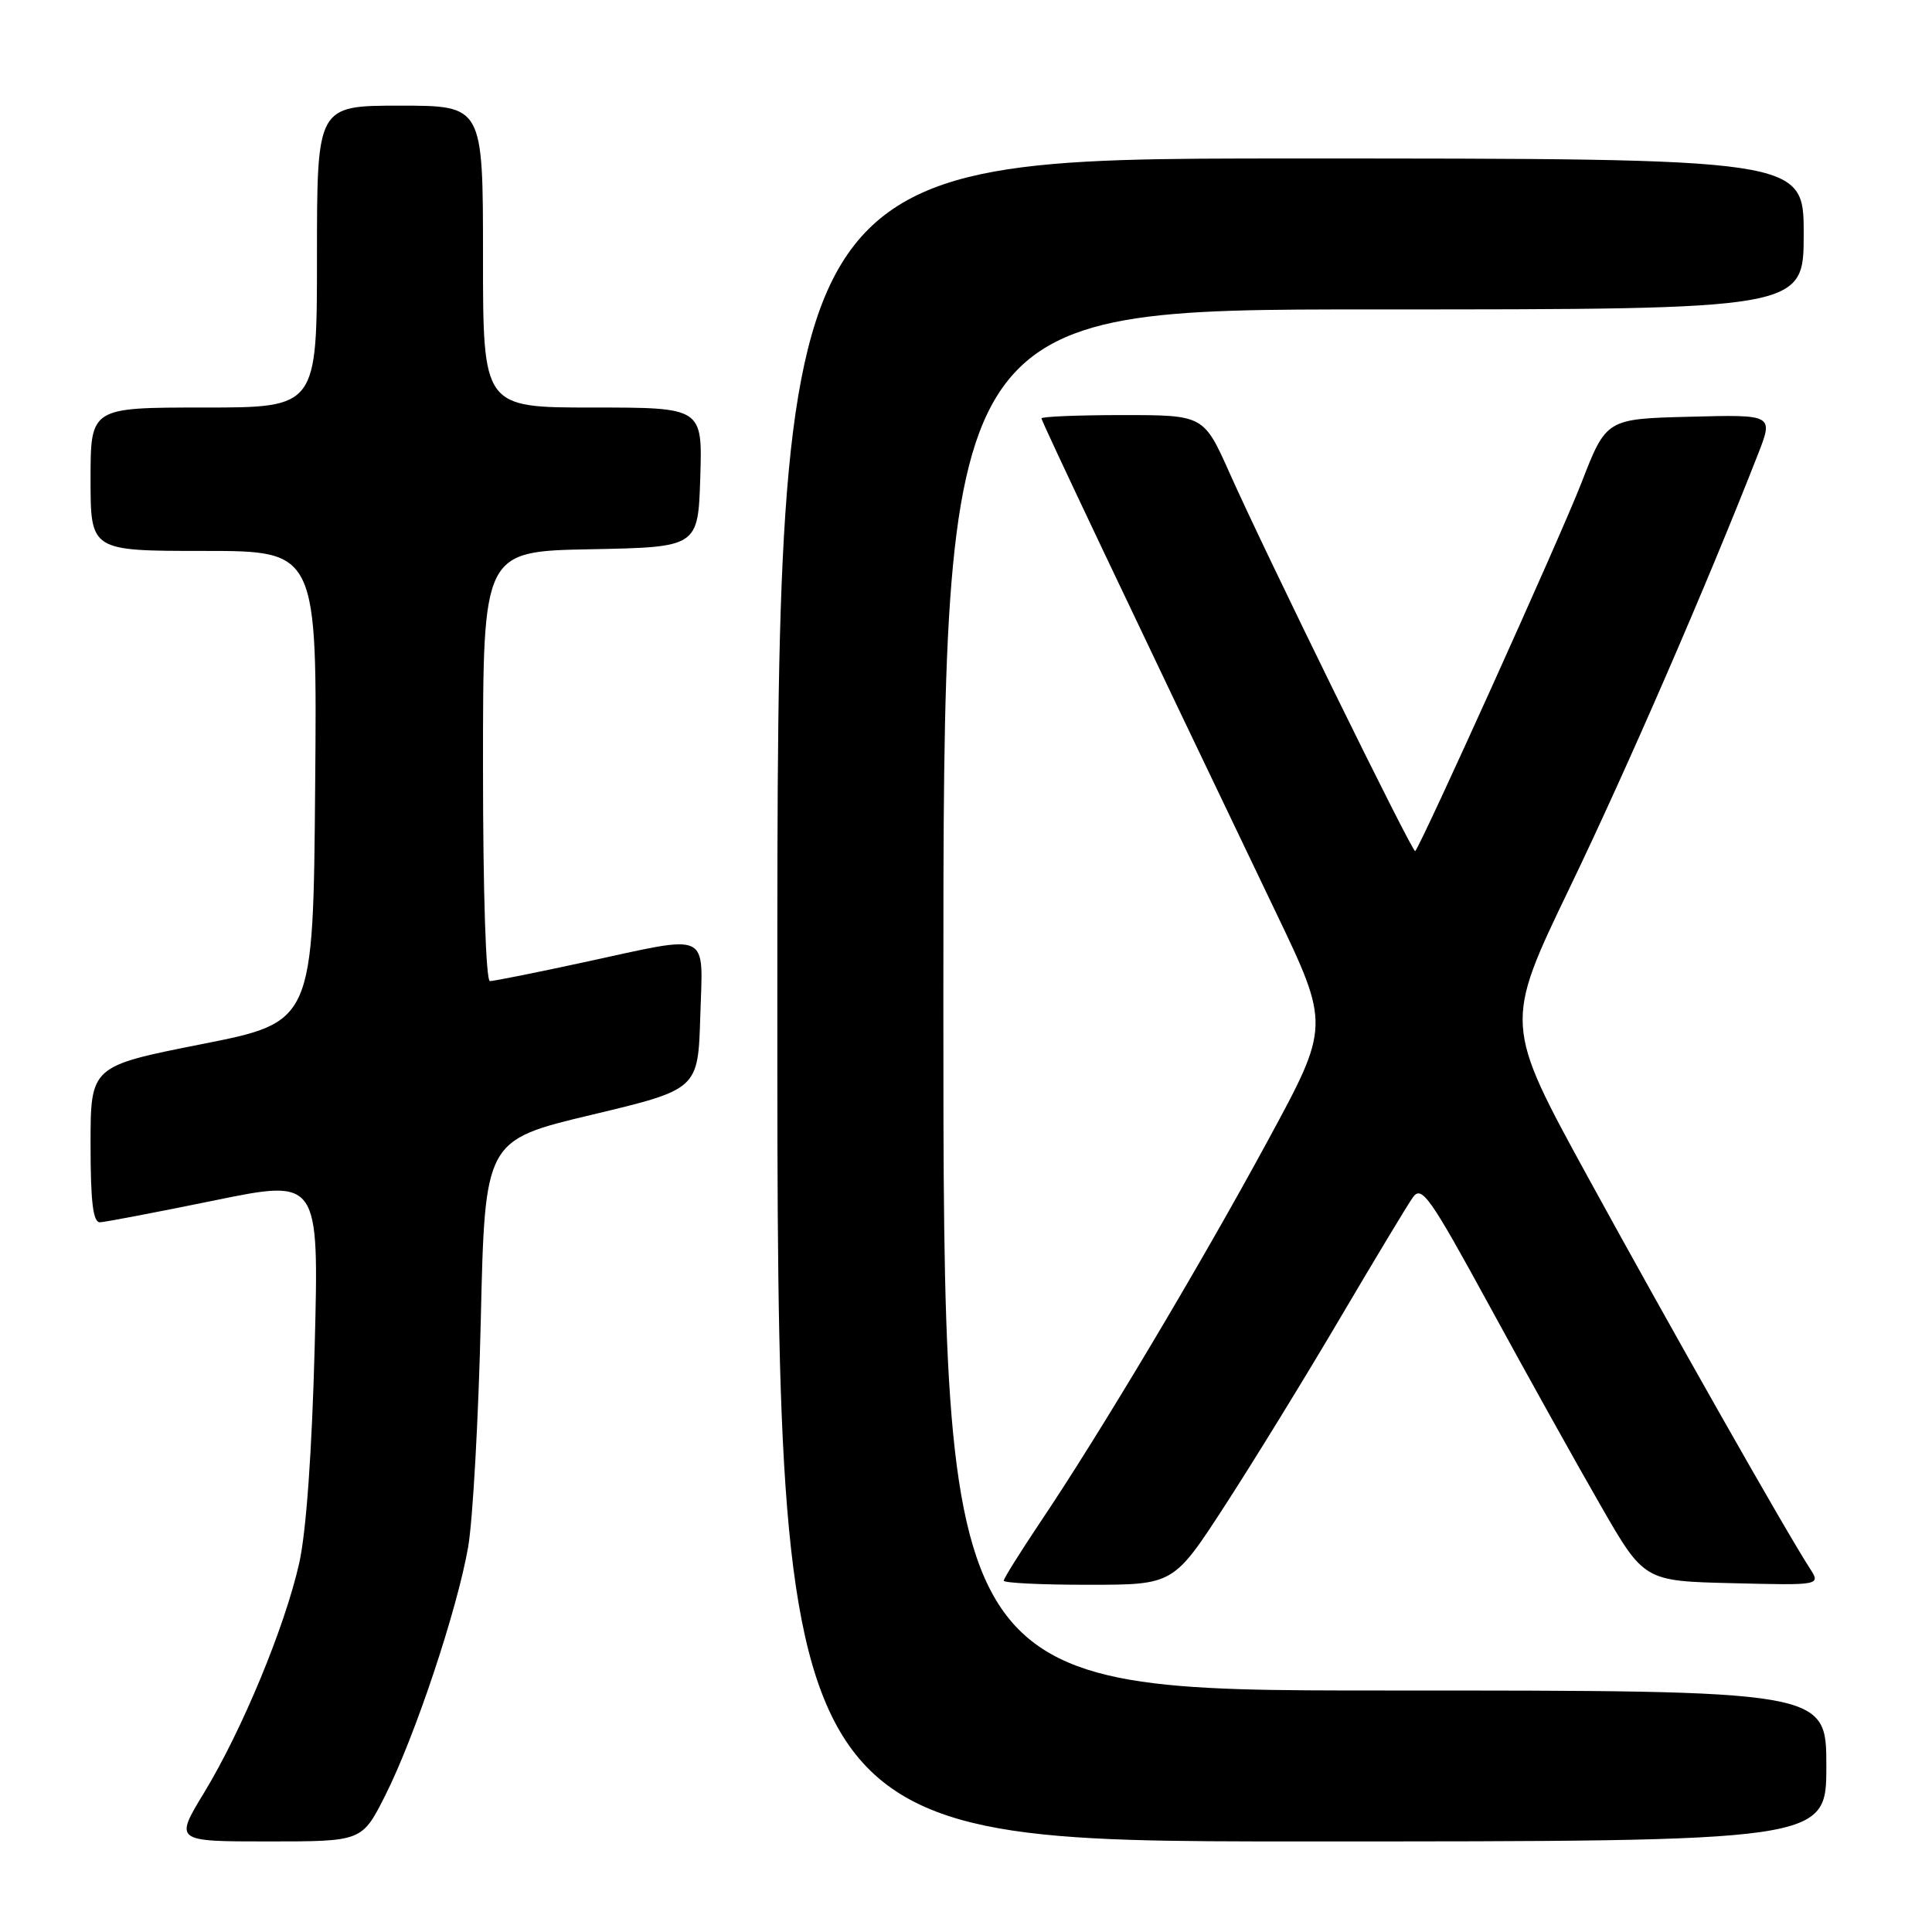 <?xml version="1.0" encoding="UTF-8" standalone="no"?>
<!DOCTYPE svg PUBLIC "-//W3C//DTD SVG 1.1//EN" "http://www.w3.org/Graphics/SVG/1.1/DTD/svg11.dtd" >
<svg xmlns="http://www.w3.org/2000/svg" xmlns:xlink="http://www.w3.org/1999/xlink" version="1.1" viewBox="0 0 256 256">
 <g >
 <path fill="currentColor"
d=" M 51.04 237.92 C 54.97 230.13 60.57 213.36 62.03 205.00 C 62.65 201.43 63.41 187.83 63.71 174.80 C 64.26 151.09 64.26 151.09 78.38 147.72 C 92.50 144.35 92.50 144.35 92.79 134.67 C 93.13 123.21 94.42 123.82 77.40 127.50 C 71.04 128.88 65.43 130.00 64.92 130.00 C 64.38 130.00 64.00 118.19 64.00 101.53 C 64.00 73.05 64.00 73.05 78.25 72.78 C 92.50 72.50 92.50 72.50 92.79 63.25 C 93.08 54.00 93.08 54.00 78.54 54.00 C 64.00 54.00 64.00 54.00 64.00 34.00 C 64.00 14.00 64.00 14.00 53.00 14.00 C 42.00 14.00 42.00 14.00 42.00 34.00 C 42.00 54.00 42.00 54.00 27.00 54.00 C 12.00 54.00 12.00 54.00 12.00 63.50 C 12.00 73.00 12.00 73.00 27.01 73.00 C 42.03 73.00 42.03 73.00 41.76 104.21 C 41.50 135.43 41.50 135.43 26.75 138.35 C 12.00 141.27 12.00 141.27 12.00 151.64 C 12.00 159.28 12.33 161.99 13.25 161.96 C 13.94 161.93 20.75 160.63 28.38 159.07 C 42.27 156.22 42.27 156.22 41.70 178.36 C 41.34 192.24 40.58 202.96 39.65 207.11 C 37.75 215.57 32.08 229.25 27.05 237.53 C 23.12 244.00 23.12 244.00 35.55 244.00 C 47.97 244.00 47.97 244.00 51.04 237.92 Z  M 242.00 234.00 C 242.00 224.00 242.00 224.00 183.50 224.00 C 125.00 224.00 125.00 224.00 125.00 132.50 C 125.00 41.00 125.00 41.00 182.00 41.00 C 239.00 41.00 239.00 41.00 239.00 31.00 C 239.00 21.00 239.00 21.00 171.00 21.00 C 103.00 21.00 103.00 21.00 103.00 132.50 C 103.00 244.00 103.00 244.00 172.50 244.00 C 242.00 244.00 242.00 244.00 242.00 234.00 Z  M 162.35 199.43 C 166.11 193.63 172.96 182.49 177.55 174.69 C 182.15 166.89 186.49 159.67 187.21 158.66 C 188.38 157.02 189.44 158.52 197.43 173.16 C 202.33 182.15 208.93 194.00 212.10 199.50 C 217.85 209.50 217.85 209.50 229.56 209.78 C 241.27 210.07 241.27 210.07 239.79 207.78 C 236.71 203.04 221.23 175.74 210.47 156.09 C 199.30 135.69 199.30 135.69 208.01 117.59 C 215.58 101.88 226.13 77.59 232.93 60.22 C 235.00 54.93 235.00 54.93 223.92 55.22 C 212.84 55.50 212.84 55.50 209.54 64.00 C 206.87 70.89 188.42 111.75 187.52 112.78 C 187.21 113.13 167.69 73.37 162.96 62.75 C 159.50 55.00 159.50 55.00 148.75 55.00 C 142.84 55.00 138.00 55.20 138.00 55.44 C 138.00 55.84 149.83 80.77 168.97 120.70 C 176.26 135.91 176.26 135.91 167.96 151.20 C 159.08 167.58 145.73 189.97 137.84 201.70 C 135.18 205.67 133.00 209.16 133.00 209.45 C 133.00 209.75 138.06 210.00 144.25 209.99 C 155.50 209.99 155.50 209.99 162.35 199.43 Z "/>
</g>
</svg>